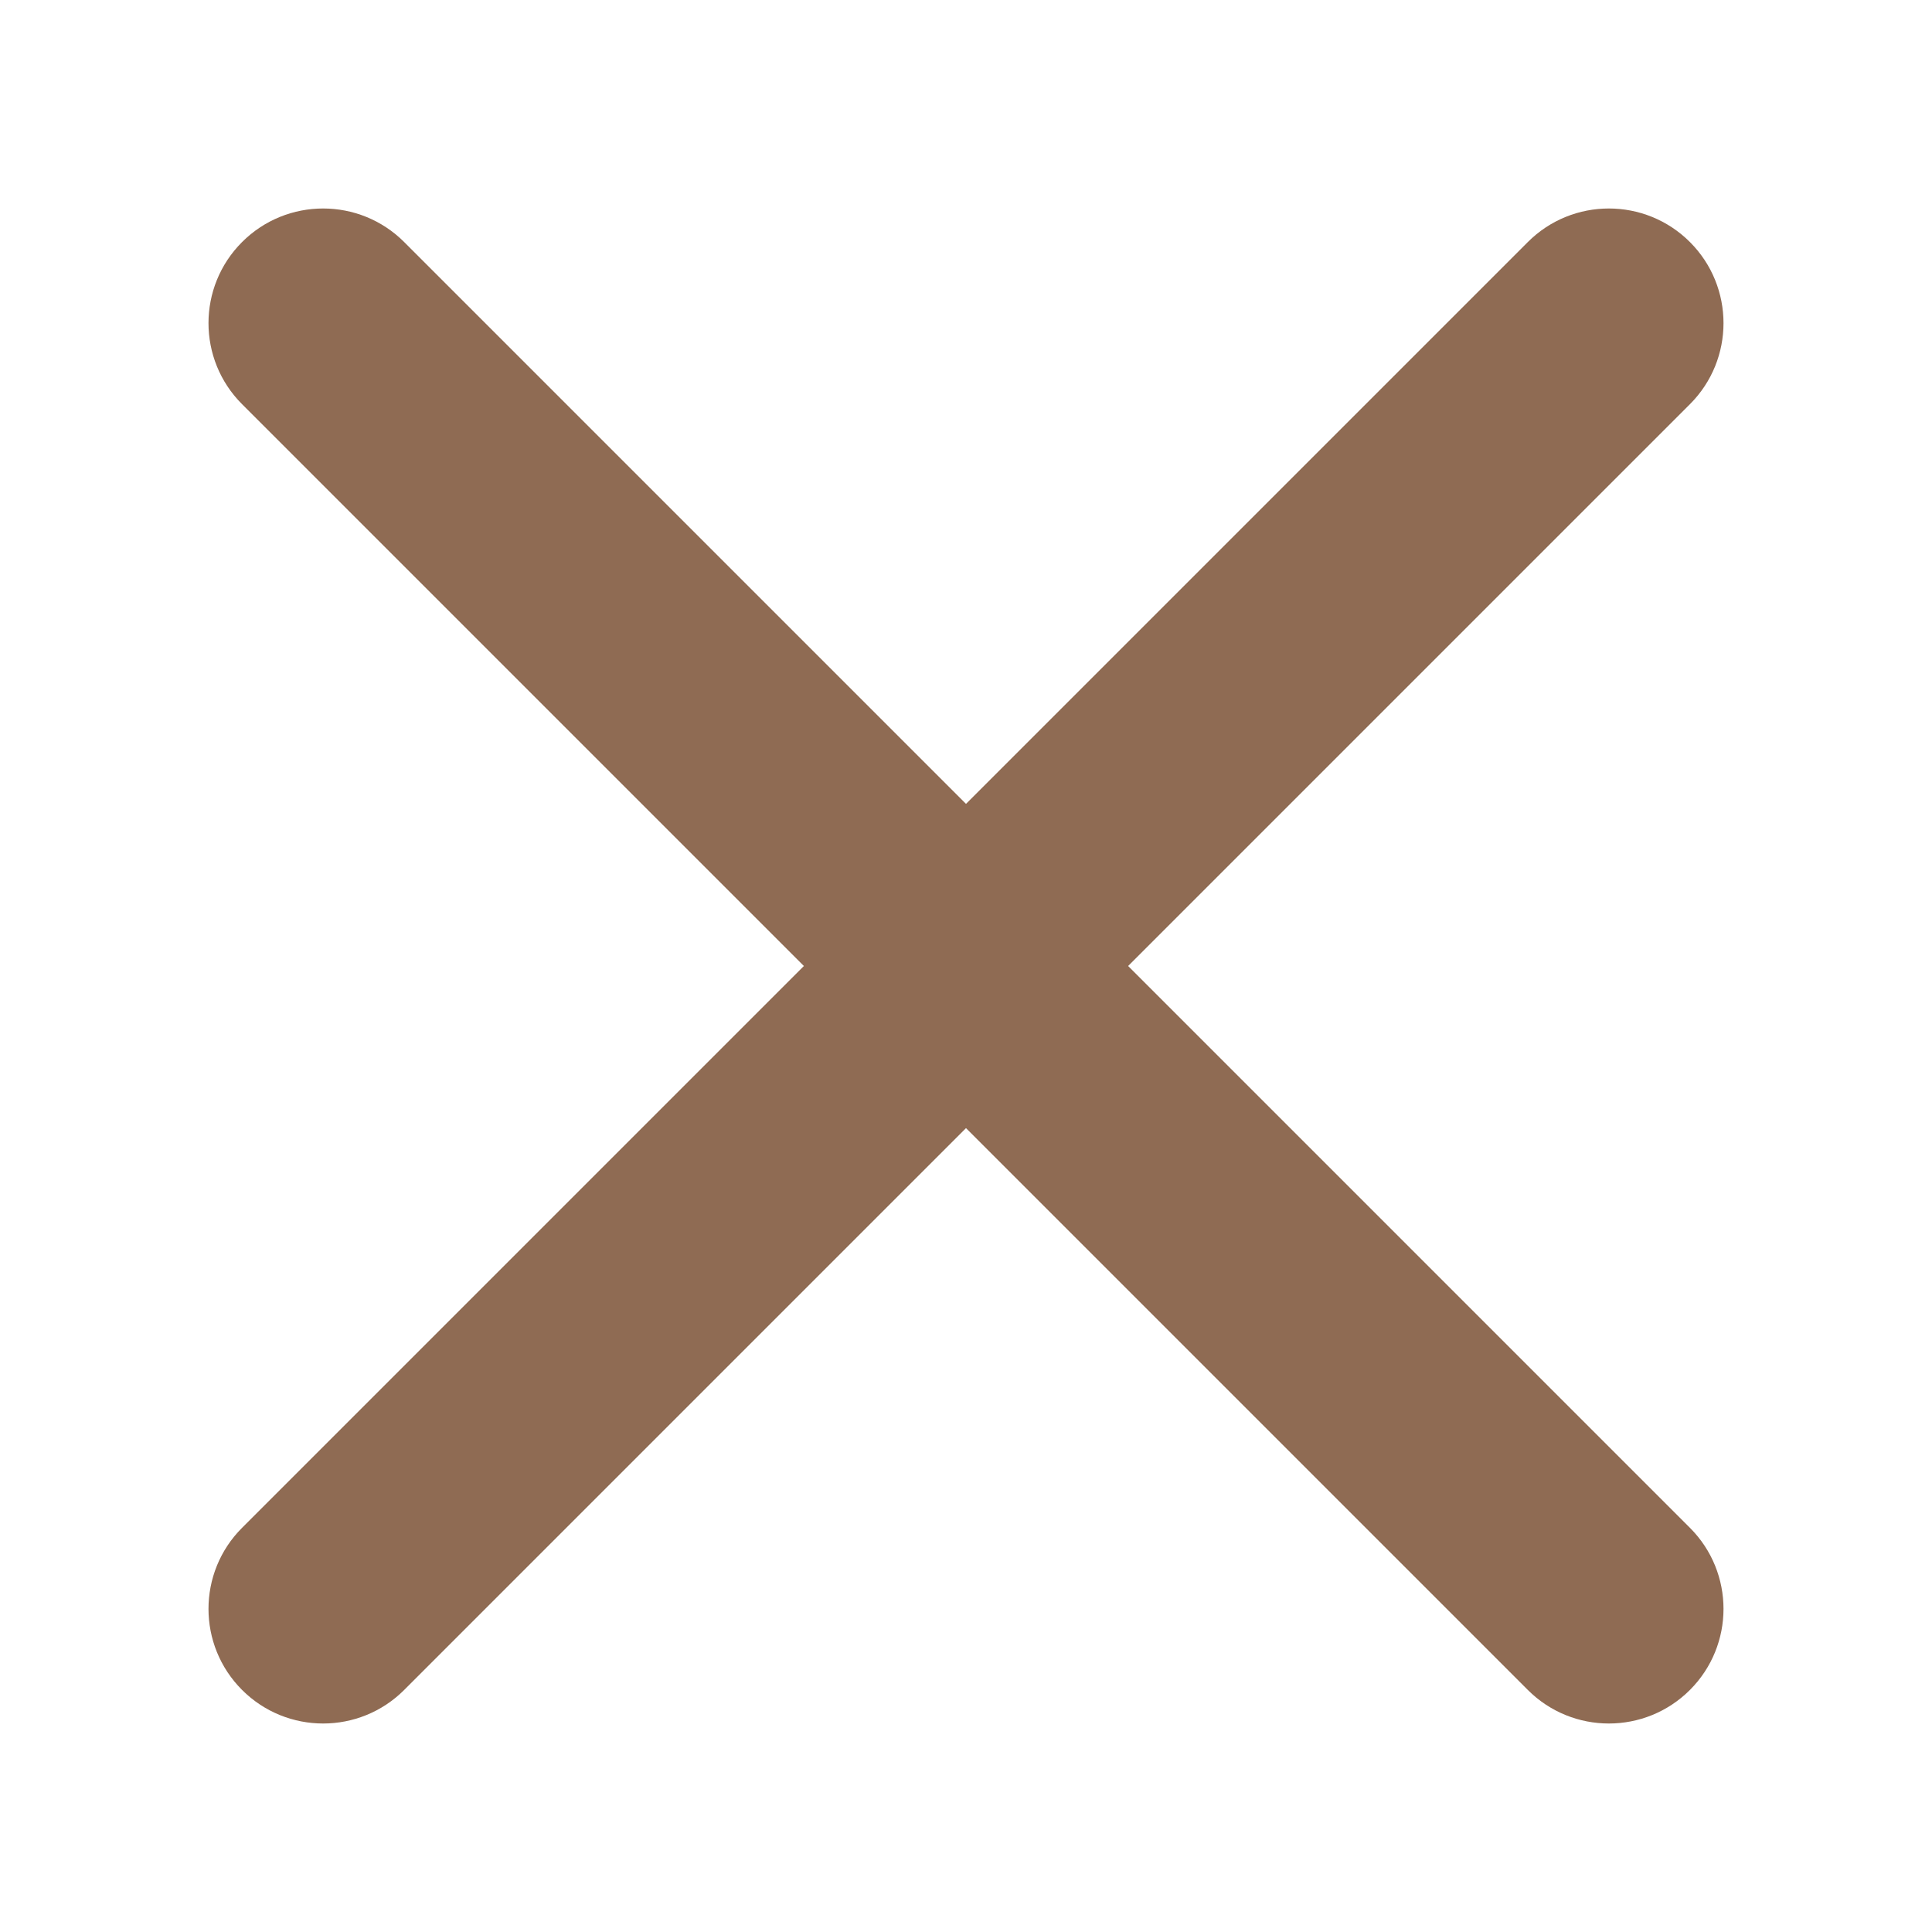 <svg width="24" height="24" viewBox="0 0 24 24" fill="none" xmlns="http://www.w3.org/2000/svg">
<path fill-rule="evenodd" clip-rule="evenodd" d="M20.993 5.021C21.549 4.465 21.549 3.563 20.993 3.007V3.007C20.437 2.451 19.535 2.451 18.979 3.007L12 9.986L5.021 3.007C4.465 2.451 3.563 2.451 3.007 3.007V3.007C2.451 3.563 2.451 4.465 3.007 5.021L9.986 12L3.007 18.979C2.451 19.535 2.451 20.437 3.007 20.993V20.993C3.563 21.549 4.465 21.549 5.021 20.993L12 14.014L18.979 20.993C19.535 21.549 20.437 21.549 20.993 20.993V20.993C21.549 20.437 21.549 19.535 20.993 18.979L14.014 12L20.993 5.021Z" fill="#8F6B53"/>
</svg>
